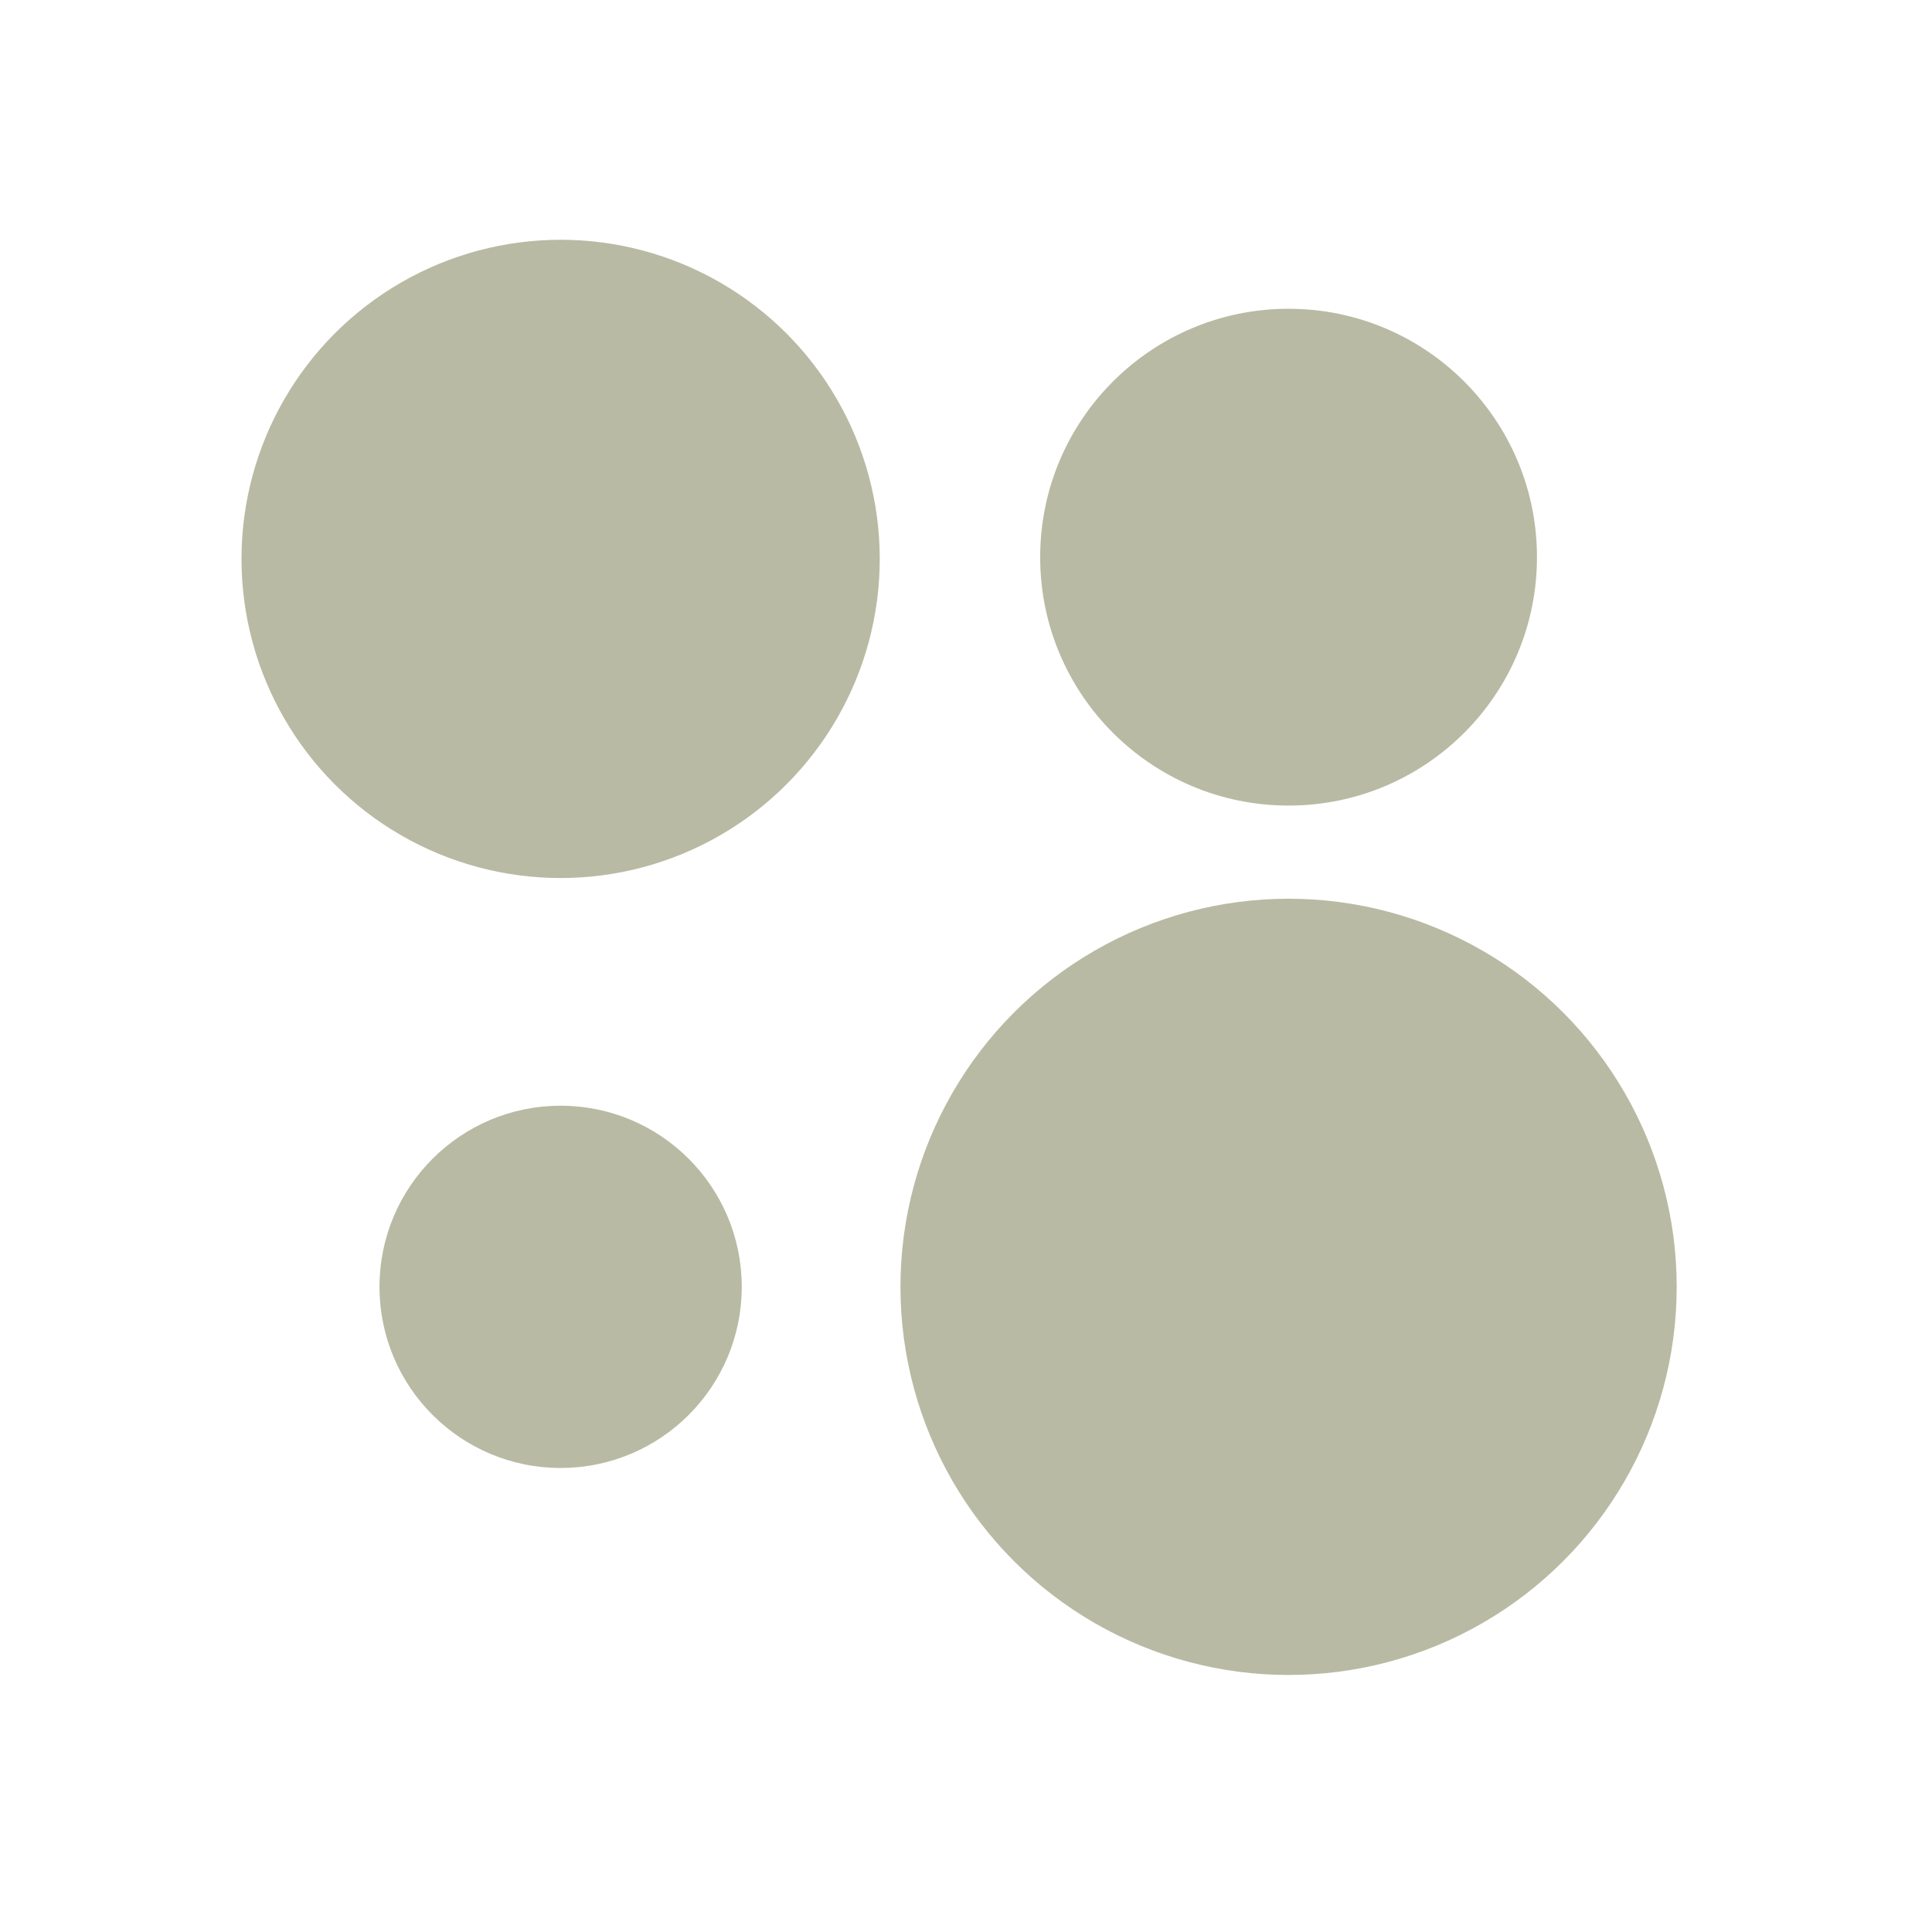 <?xml version="1.0" encoding="utf-8"?>
<!-- Generator: Adobe Illustrator 19.0.0, SVG Export Plug-In . SVG Version: 6.00 Build 0)  -->
<svg version="1.1" id="Isolation_Mode" xmlns="http://www.w3.org/2000/svg" xmlns:xlink="http://www.w3.org/1999/xlink" x="0px"
	 y="0px" viewBox="0 0 112 112" style="enable-background:new 0 0 112 112;" xml:space="preserve">
<style type="text/css">
	.st0{fill:#B9BAA3;}
</style>
<circle class="st0" cx="74.7" cy="74.6" r="22.5"/>
<circle class="st0" cx="32.5" cy="74.6" r="10.5"/>
<circle class="st0" cx="74.7" cy="32.3" r="14.4"/>
<circle class="st0" cx="32.5" cy="32.4" r="18.5"/>
</svg>
